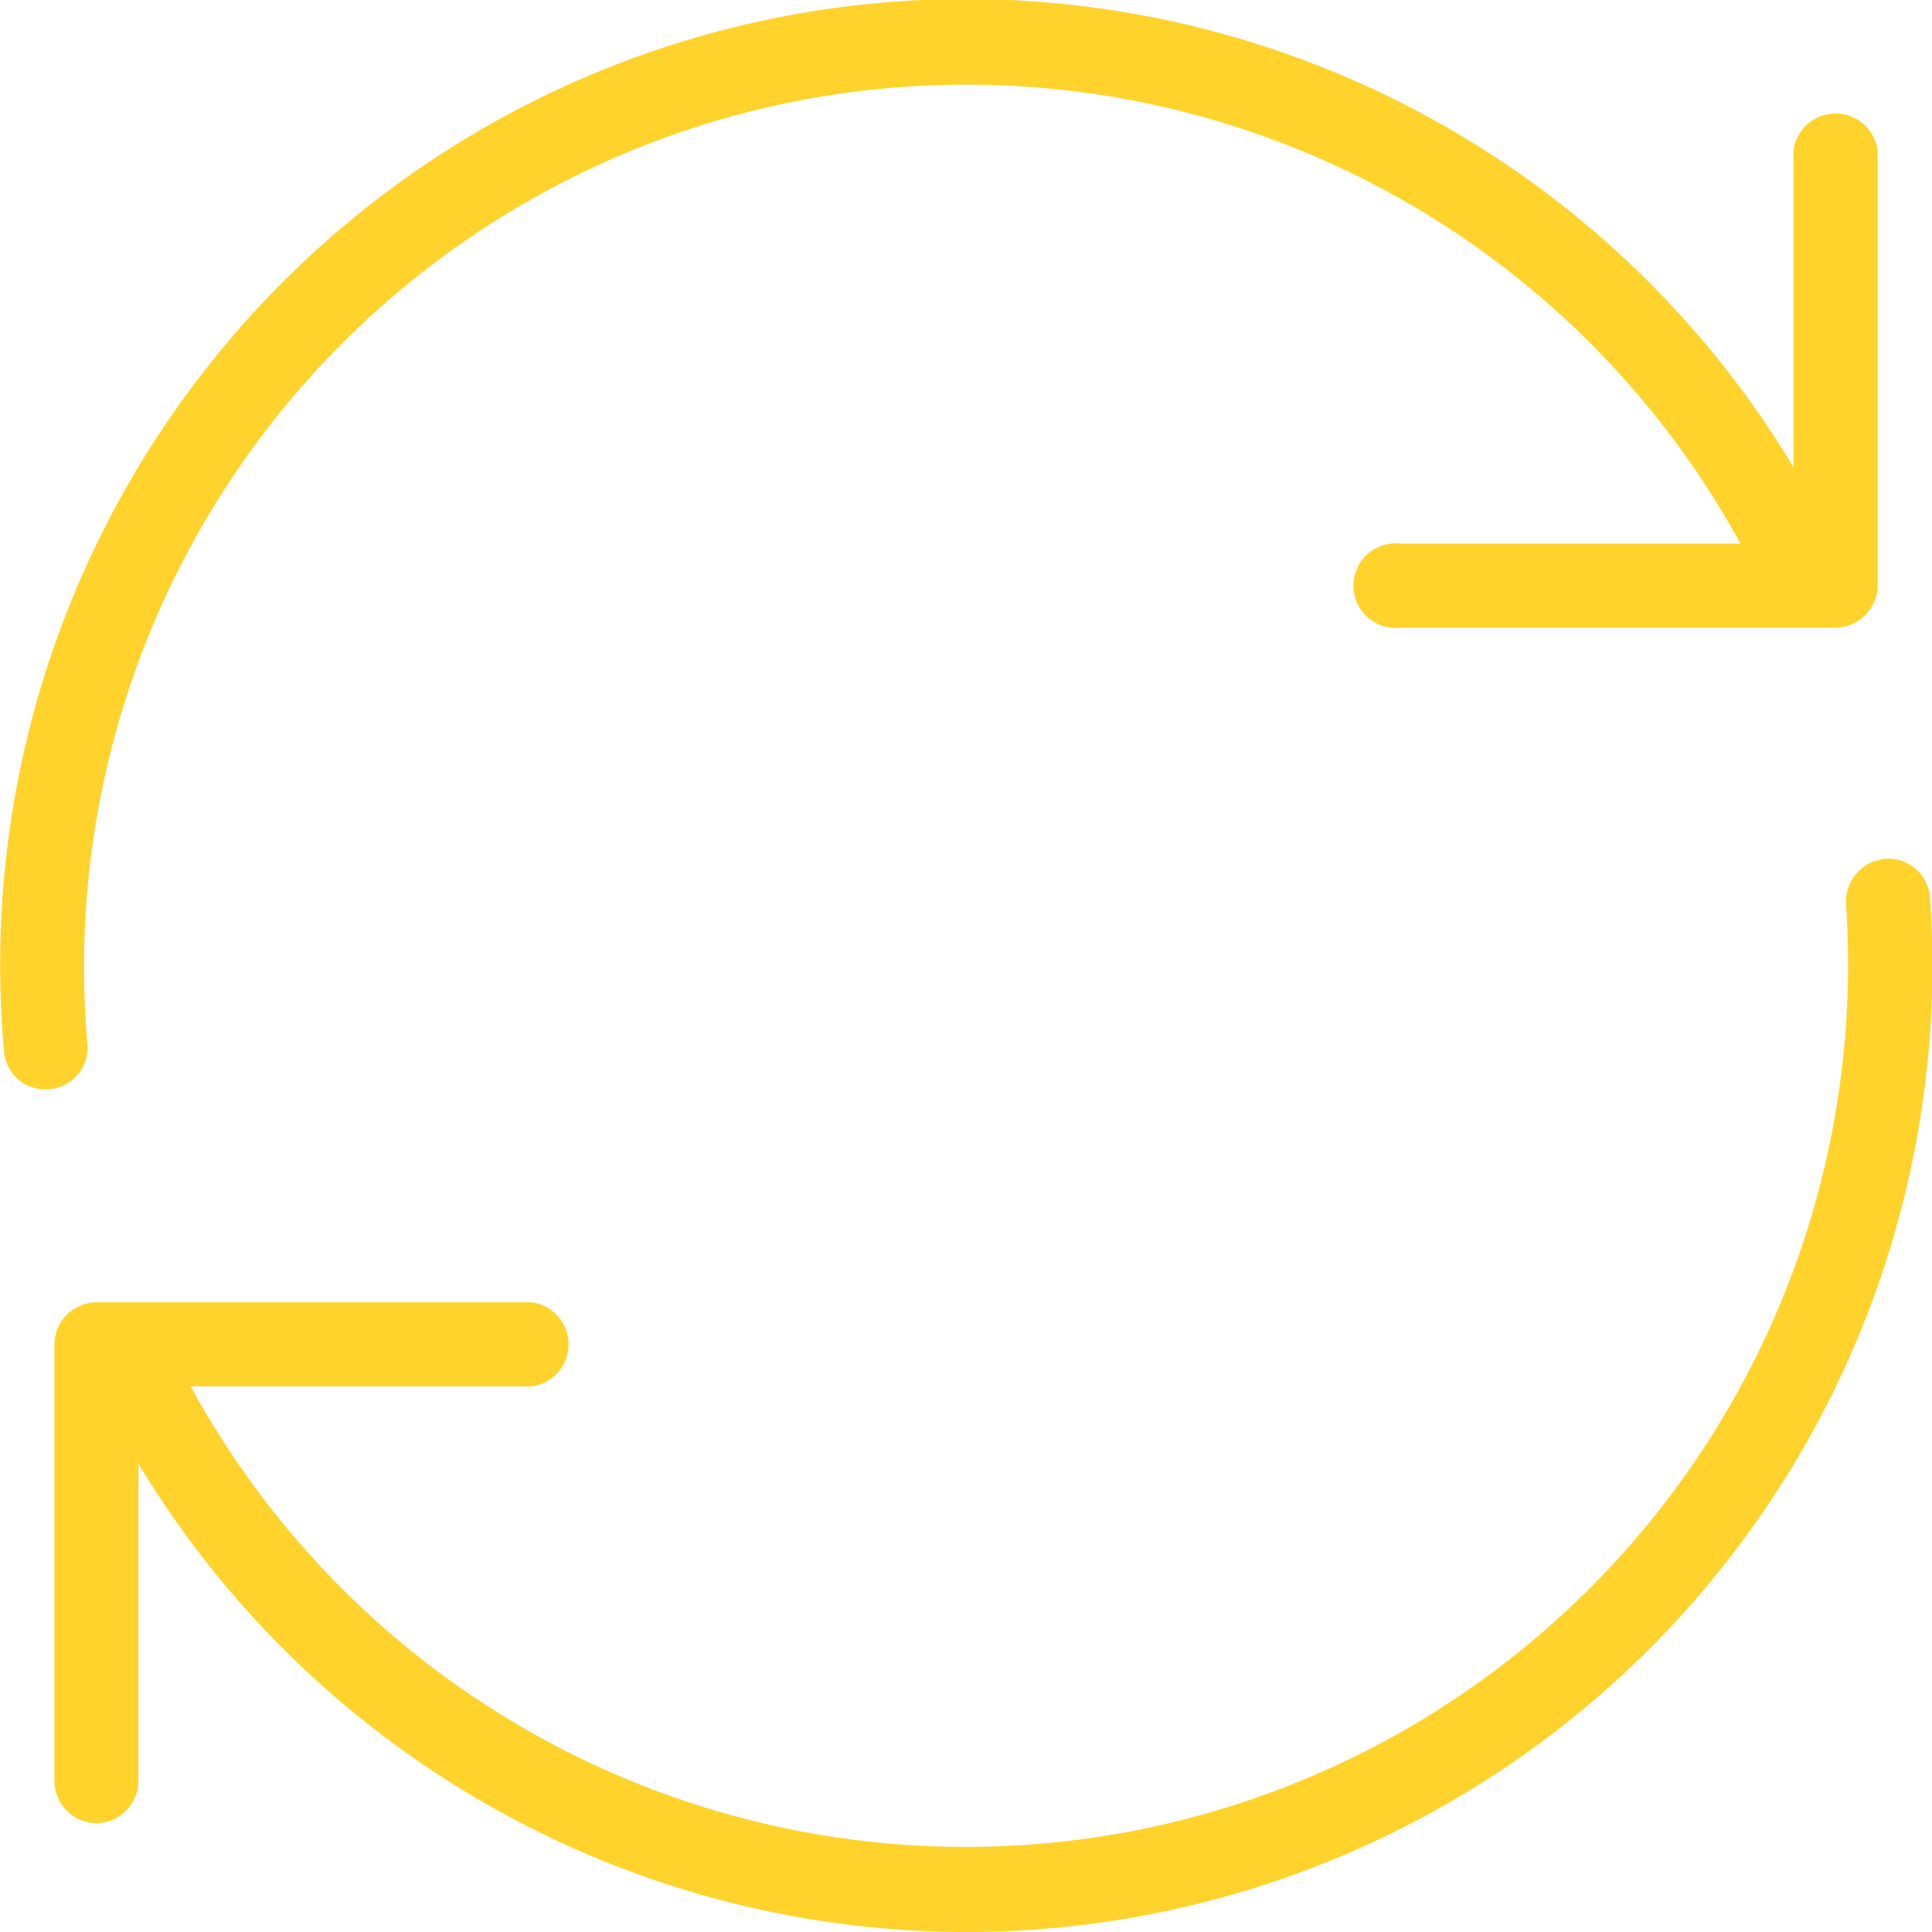<svg xmlns="http://www.w3.org/2000/svg" viewBox="0 0 28.75 28.75"><defs><style>.cls-1{fill:#ffd32c;}</style></defs><title>icon_more</title><g id="Слой_2" data-name="Слой 2"><g id="Слой_1-2" data-name="Слой 1"><path class="cls-1" d="M14.4,28.75A14.4,14.4,0,0,1,1.46,20.68a.62.62,0,0,1,.29-.83.61.61,0,0,1,.83.28,13.13,13.13,0,0,0,24.89-6.68.64.64,0,0,1,.58-.67.62.62,0,0,1,.67.58A14.38,14.38,0,0,1,14.4,28.75Z"/><path class="cls-1" d="M.68,16.21a.61.61,0,0,1-.62-.57A14.37,14.37,0,0,1,27.29,8.06.63.63,0,0,1,27,8.9a.62.62,0,0,1-.83-.29A13.13,13.13,0,0,0,1.3,15.53a.62.62,0,0,1-.57.68Z"/><path class="cls-1" d="M27.32,9.34H20.85a.63.63,0,1,1,0-1.25h5.84V2.24a.63.63,0,0,1,1.25,0V8.71A.63.63,0,0,1,27.32,9.34Z"/><path class="cls-1" d="M1.44,27.13a.63.63,0,0,1-.63-.63V20a.63.63,0,0,1,.63-.62H7.91a.63.63,0,0,1,0,1.25H2.06V26.5A.63.63,0,0,1,1.44,27.13Z"/></g></g></svg>